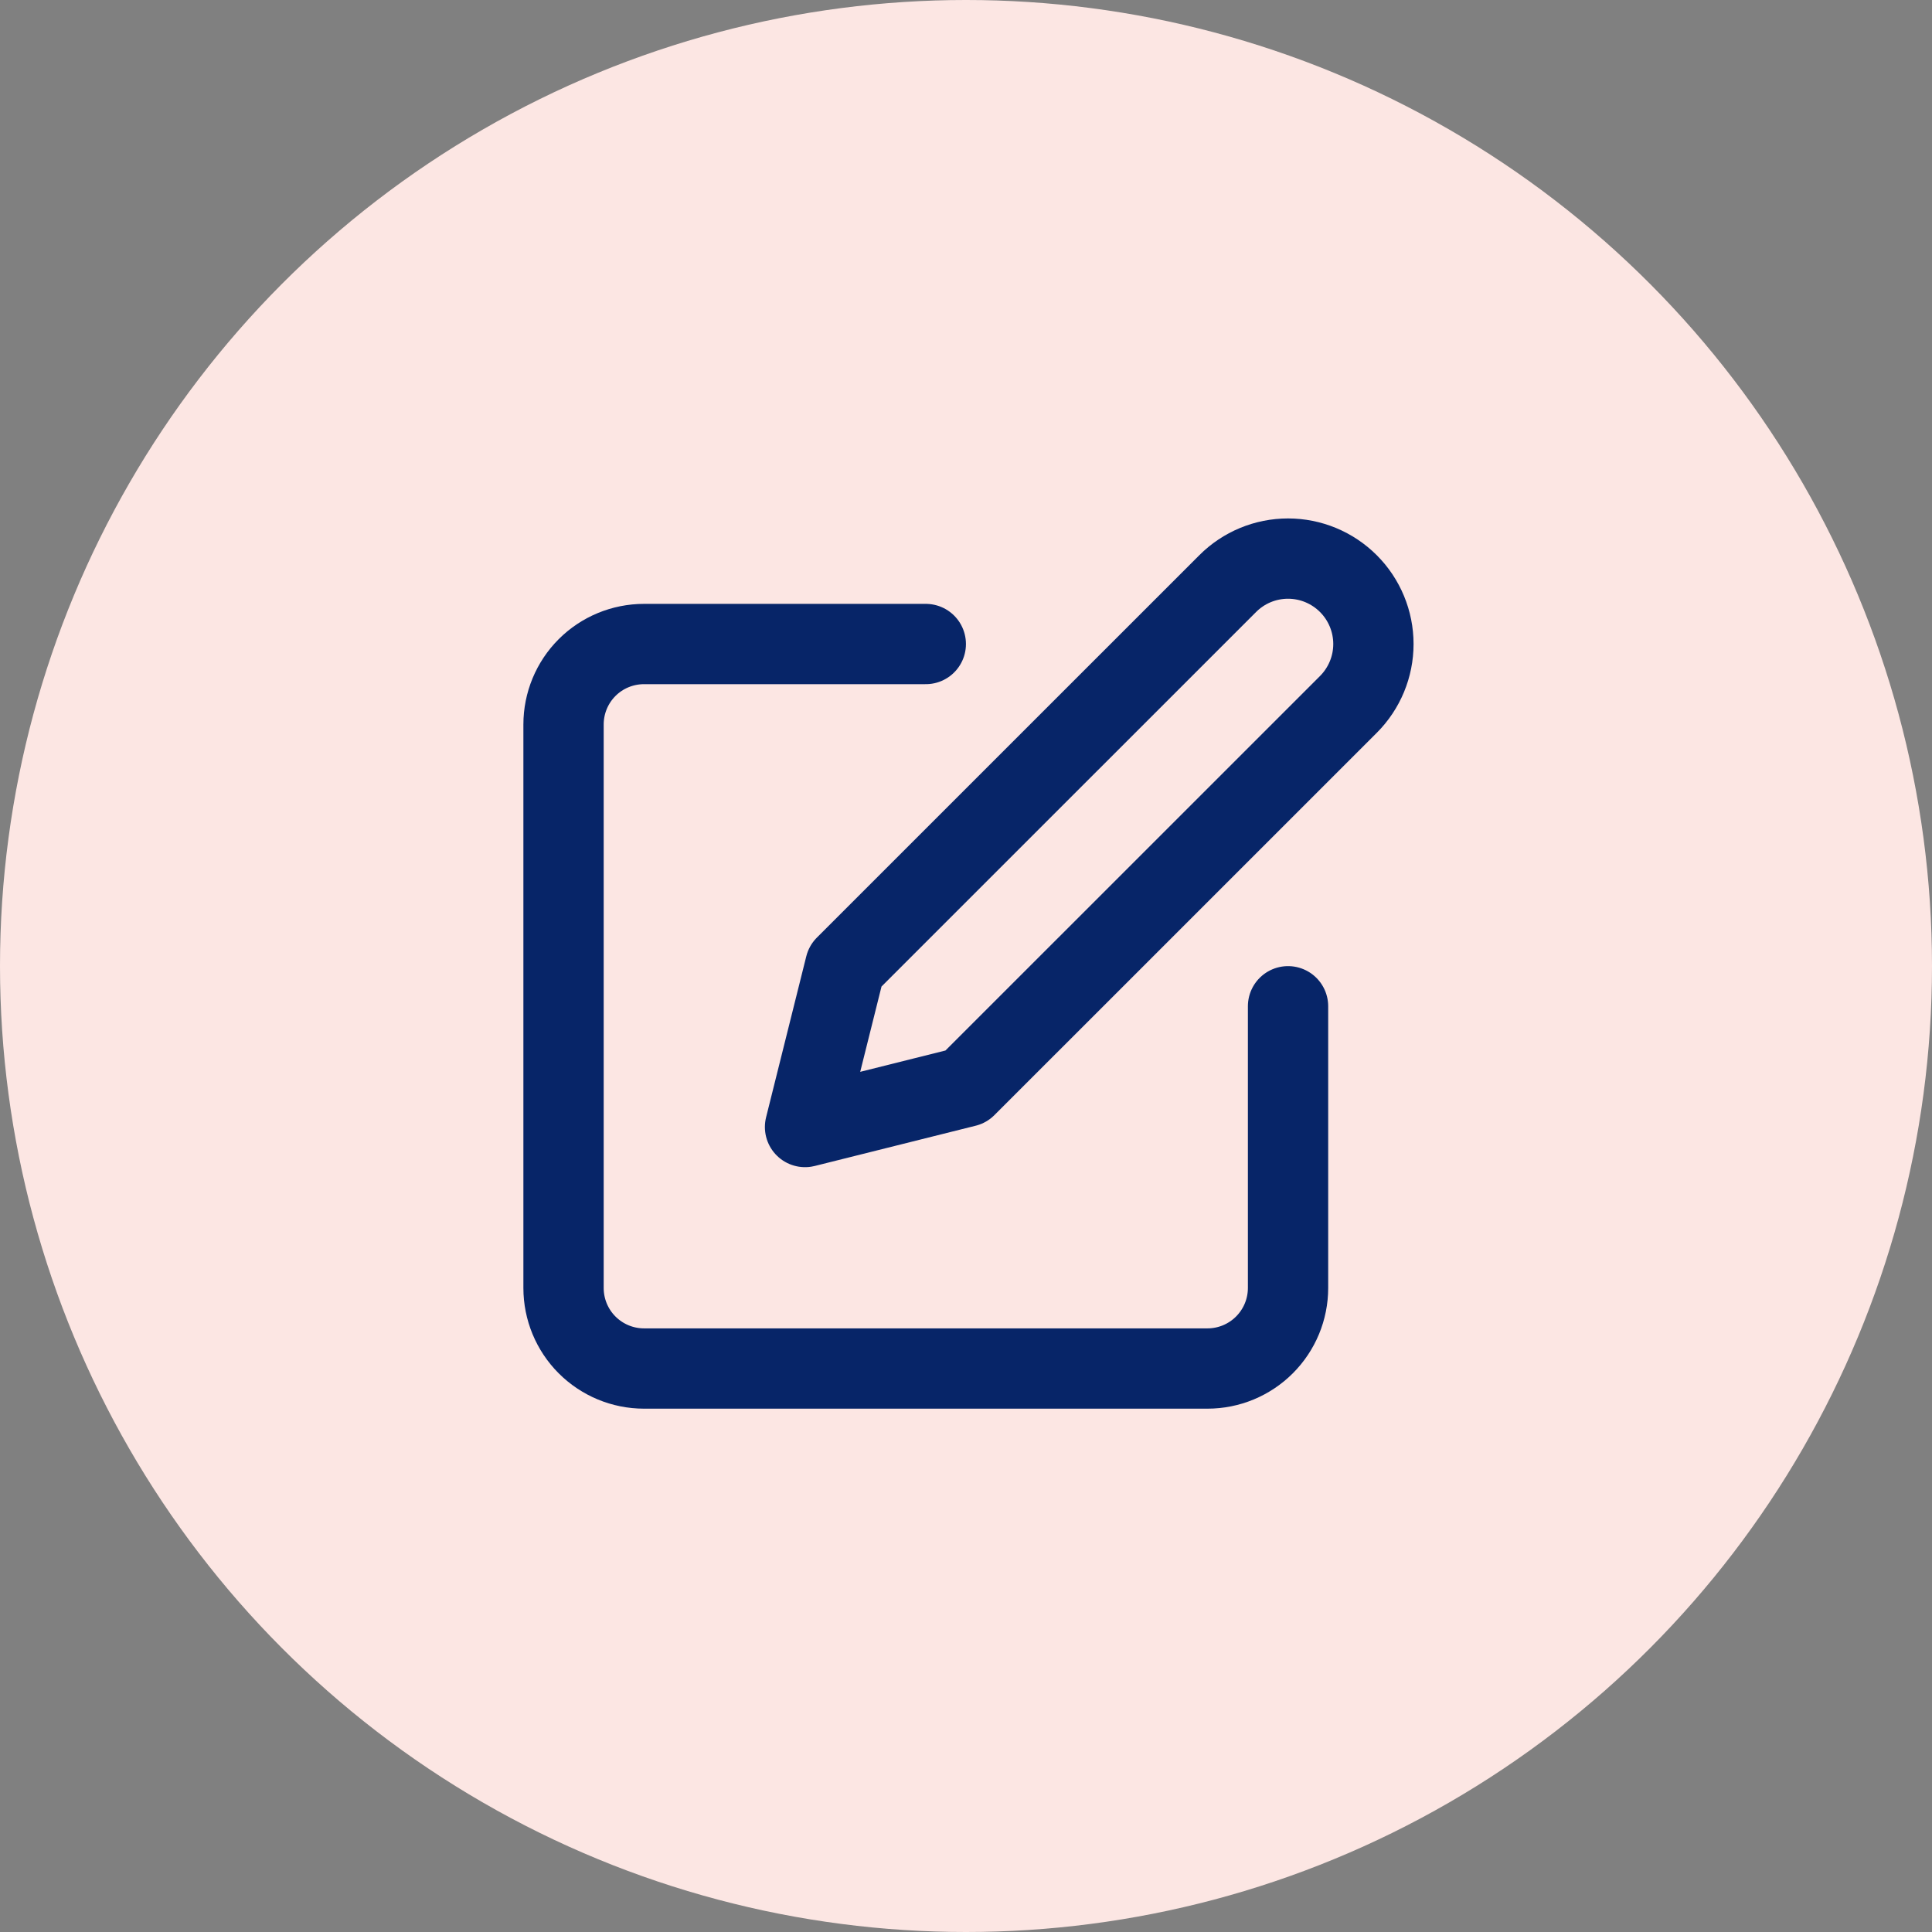 <svg width="32" height="32" viewBox="0 0 32 32" fill="none" xmlns="http://www.w3.org/2000/svg">
<rect x="0" y="0" width="32" height="32" fill="#808080" stroke="none"/>
<circle cx="16" cy="16" r="16" fill="#FCE6E3"/>
<path d="M15.334 10.667H10.667C10.313 10.667 9.974 10.807 9.724 11.057C9.474 11.307 9.334 11.646 9.334 12V21.333C9.334 21.687 9.474 22.026 9.724 22.276C9.974 22.526 10.313 22.667 10.667 22.667H20C20.354 22.667 20.693 22.526 20.943 22.276C21.193 22.026 21.334 21.687 21.334 21.333V16.667" stroke="#072568" stroke-width="1.33" stroke-linecap="round" stroke-linejoin="round"/>
<path d="M20.334 9.667C20.599 9.401 20.958 9.252 21.334 9.252C21.709 9.252 22.068 9.401 22.334 9.667C22.599 9.932 22.748 10.292 22.748 10.667C22.748 11.042 22.599 11.401 22.334 11.667L16 18L13.334 18.667L14 16L20.334 9.667Z" stroke="#072568" stroke-width="1.33" stroke-linecap="round" stroke-linejoin="round"/>
</svg>
